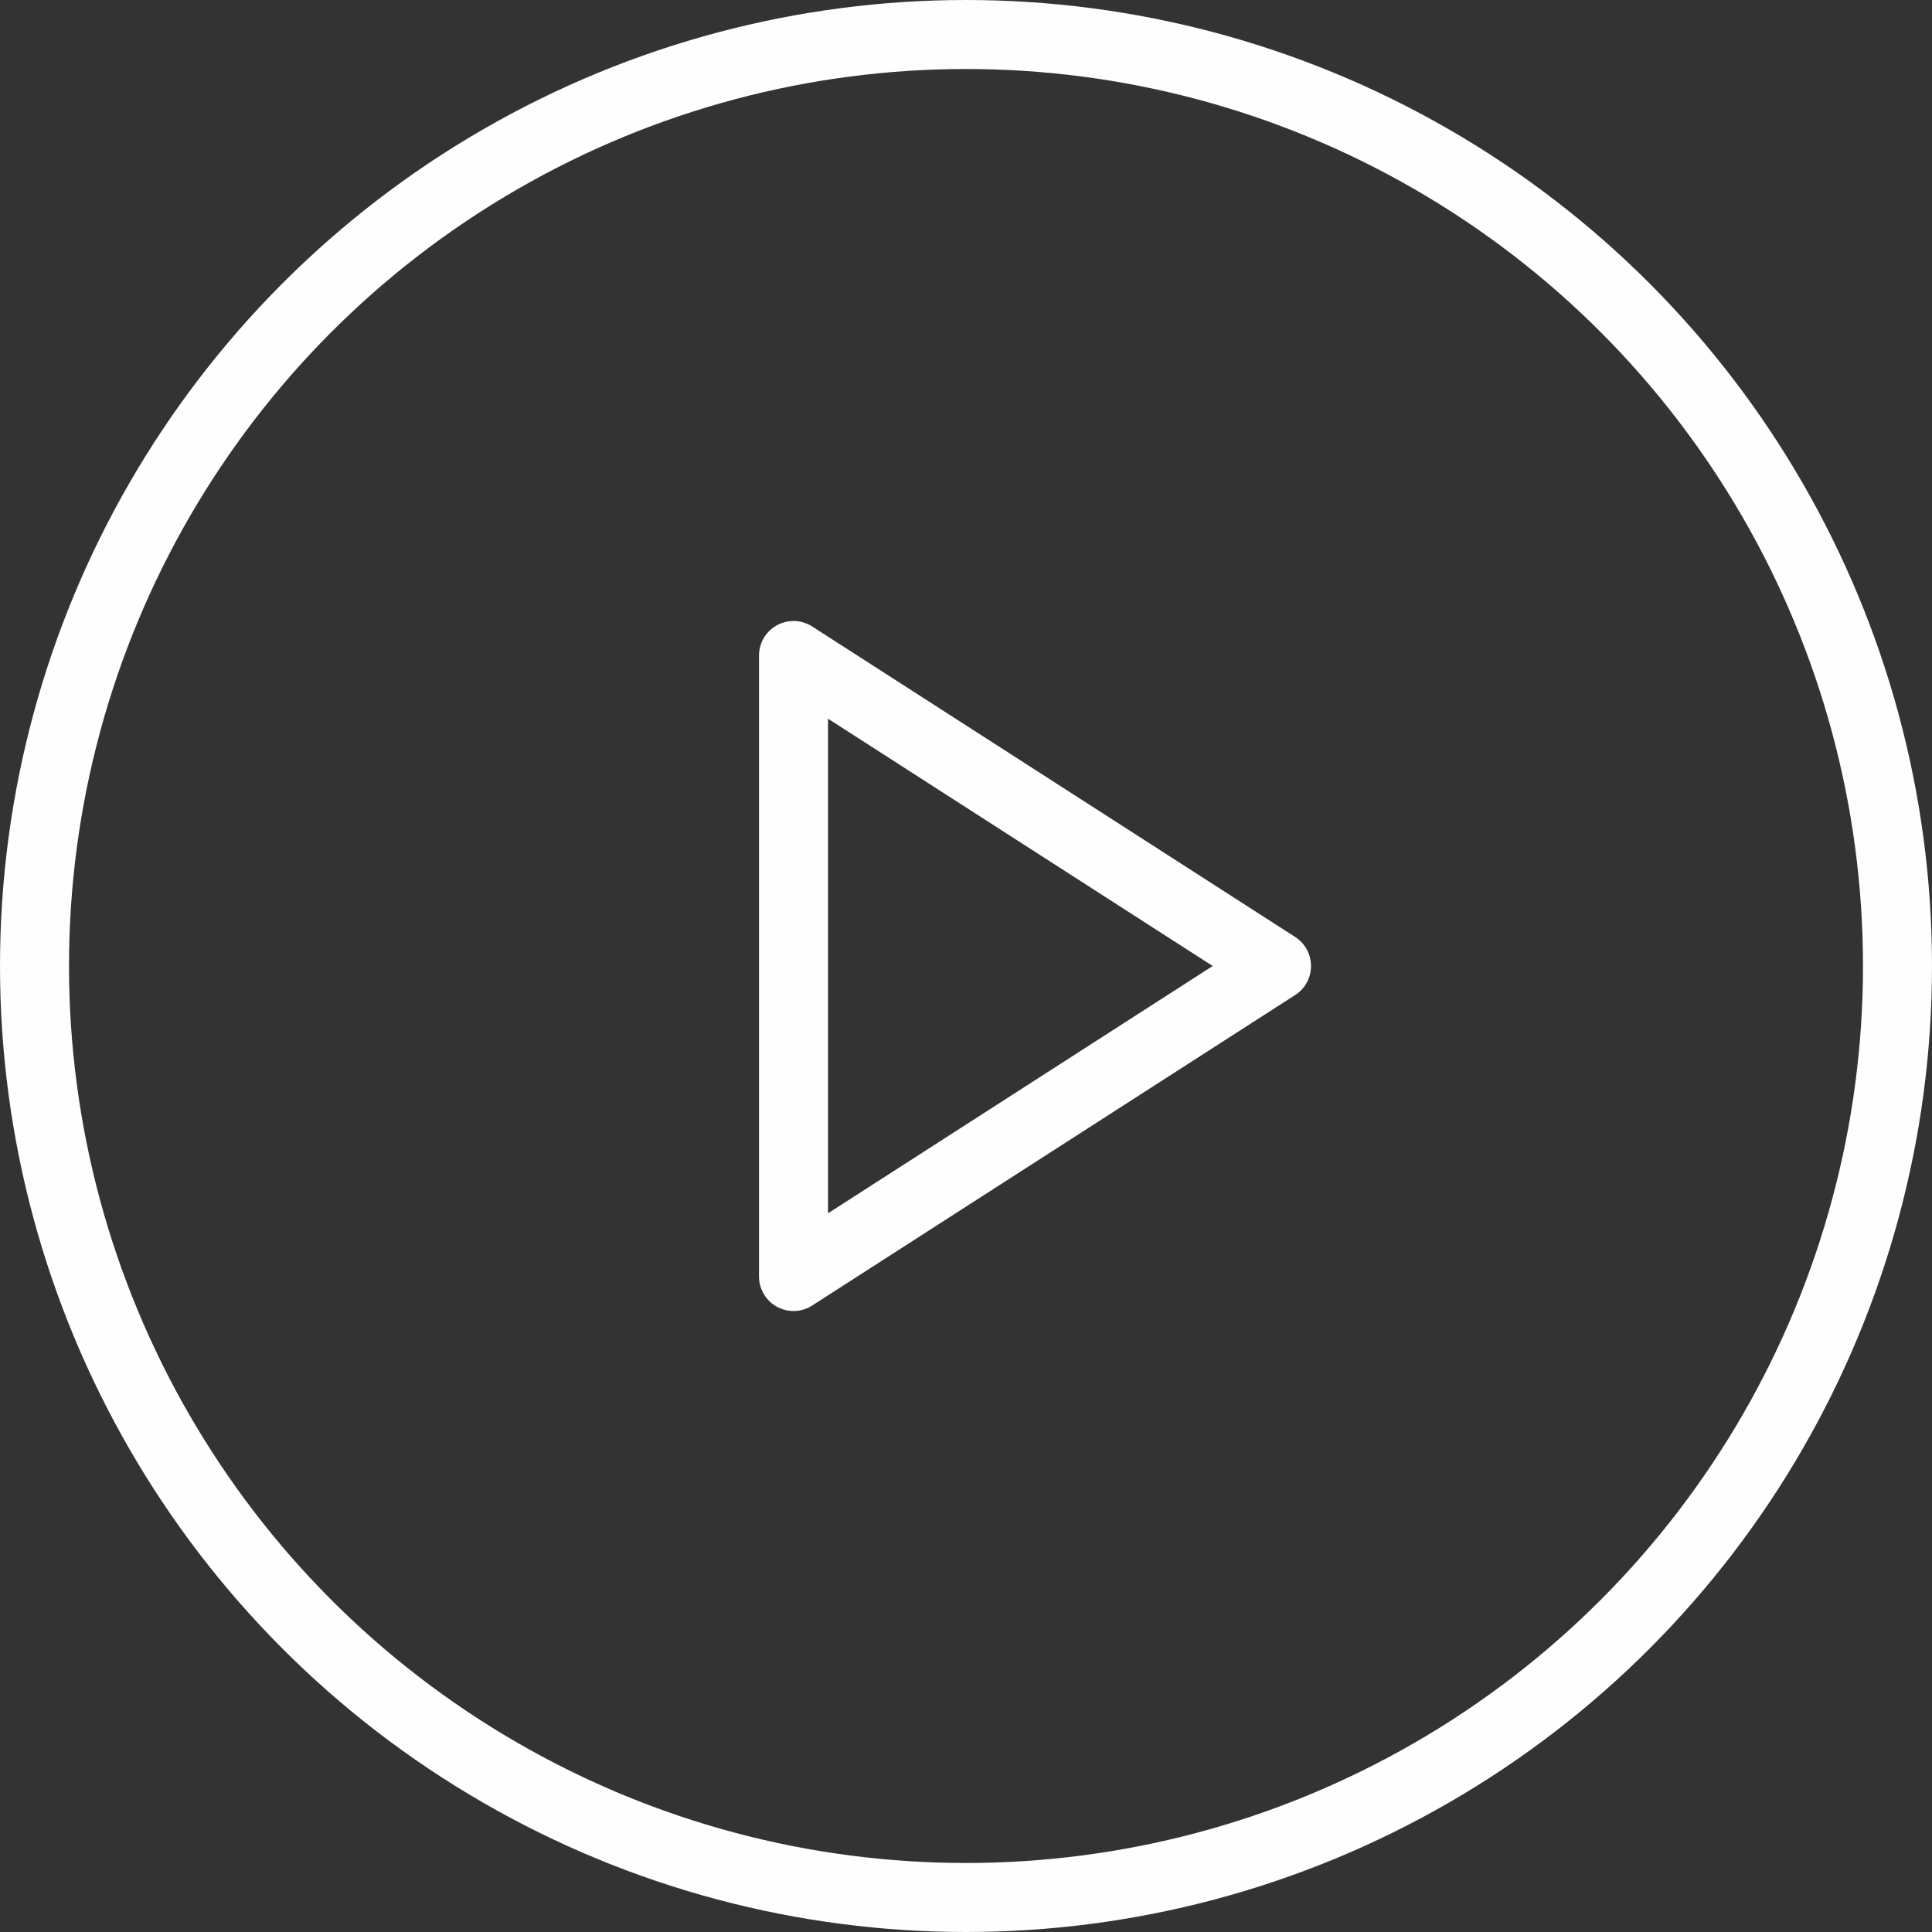 <svg width="64" height="64" viewBox="0 0 64 64" fill="none" xmlns="http://www.w3.org/2000/svg">
<rect x="0" y="0" width="64" height="64" fill="#333333" stroke="none"/>
<path d="M26.286 21.714L42.286 32L26.286 42.286V21.714Z" stroke="#FEFEFE" stroke-width="2.286" stroke-linecap="round" stroke-linejoin="round"/>
<circle cx="32" cy="32" r="30.857" stroke="#FEFEFE" stroke-width="2.286"/>
</svg>
